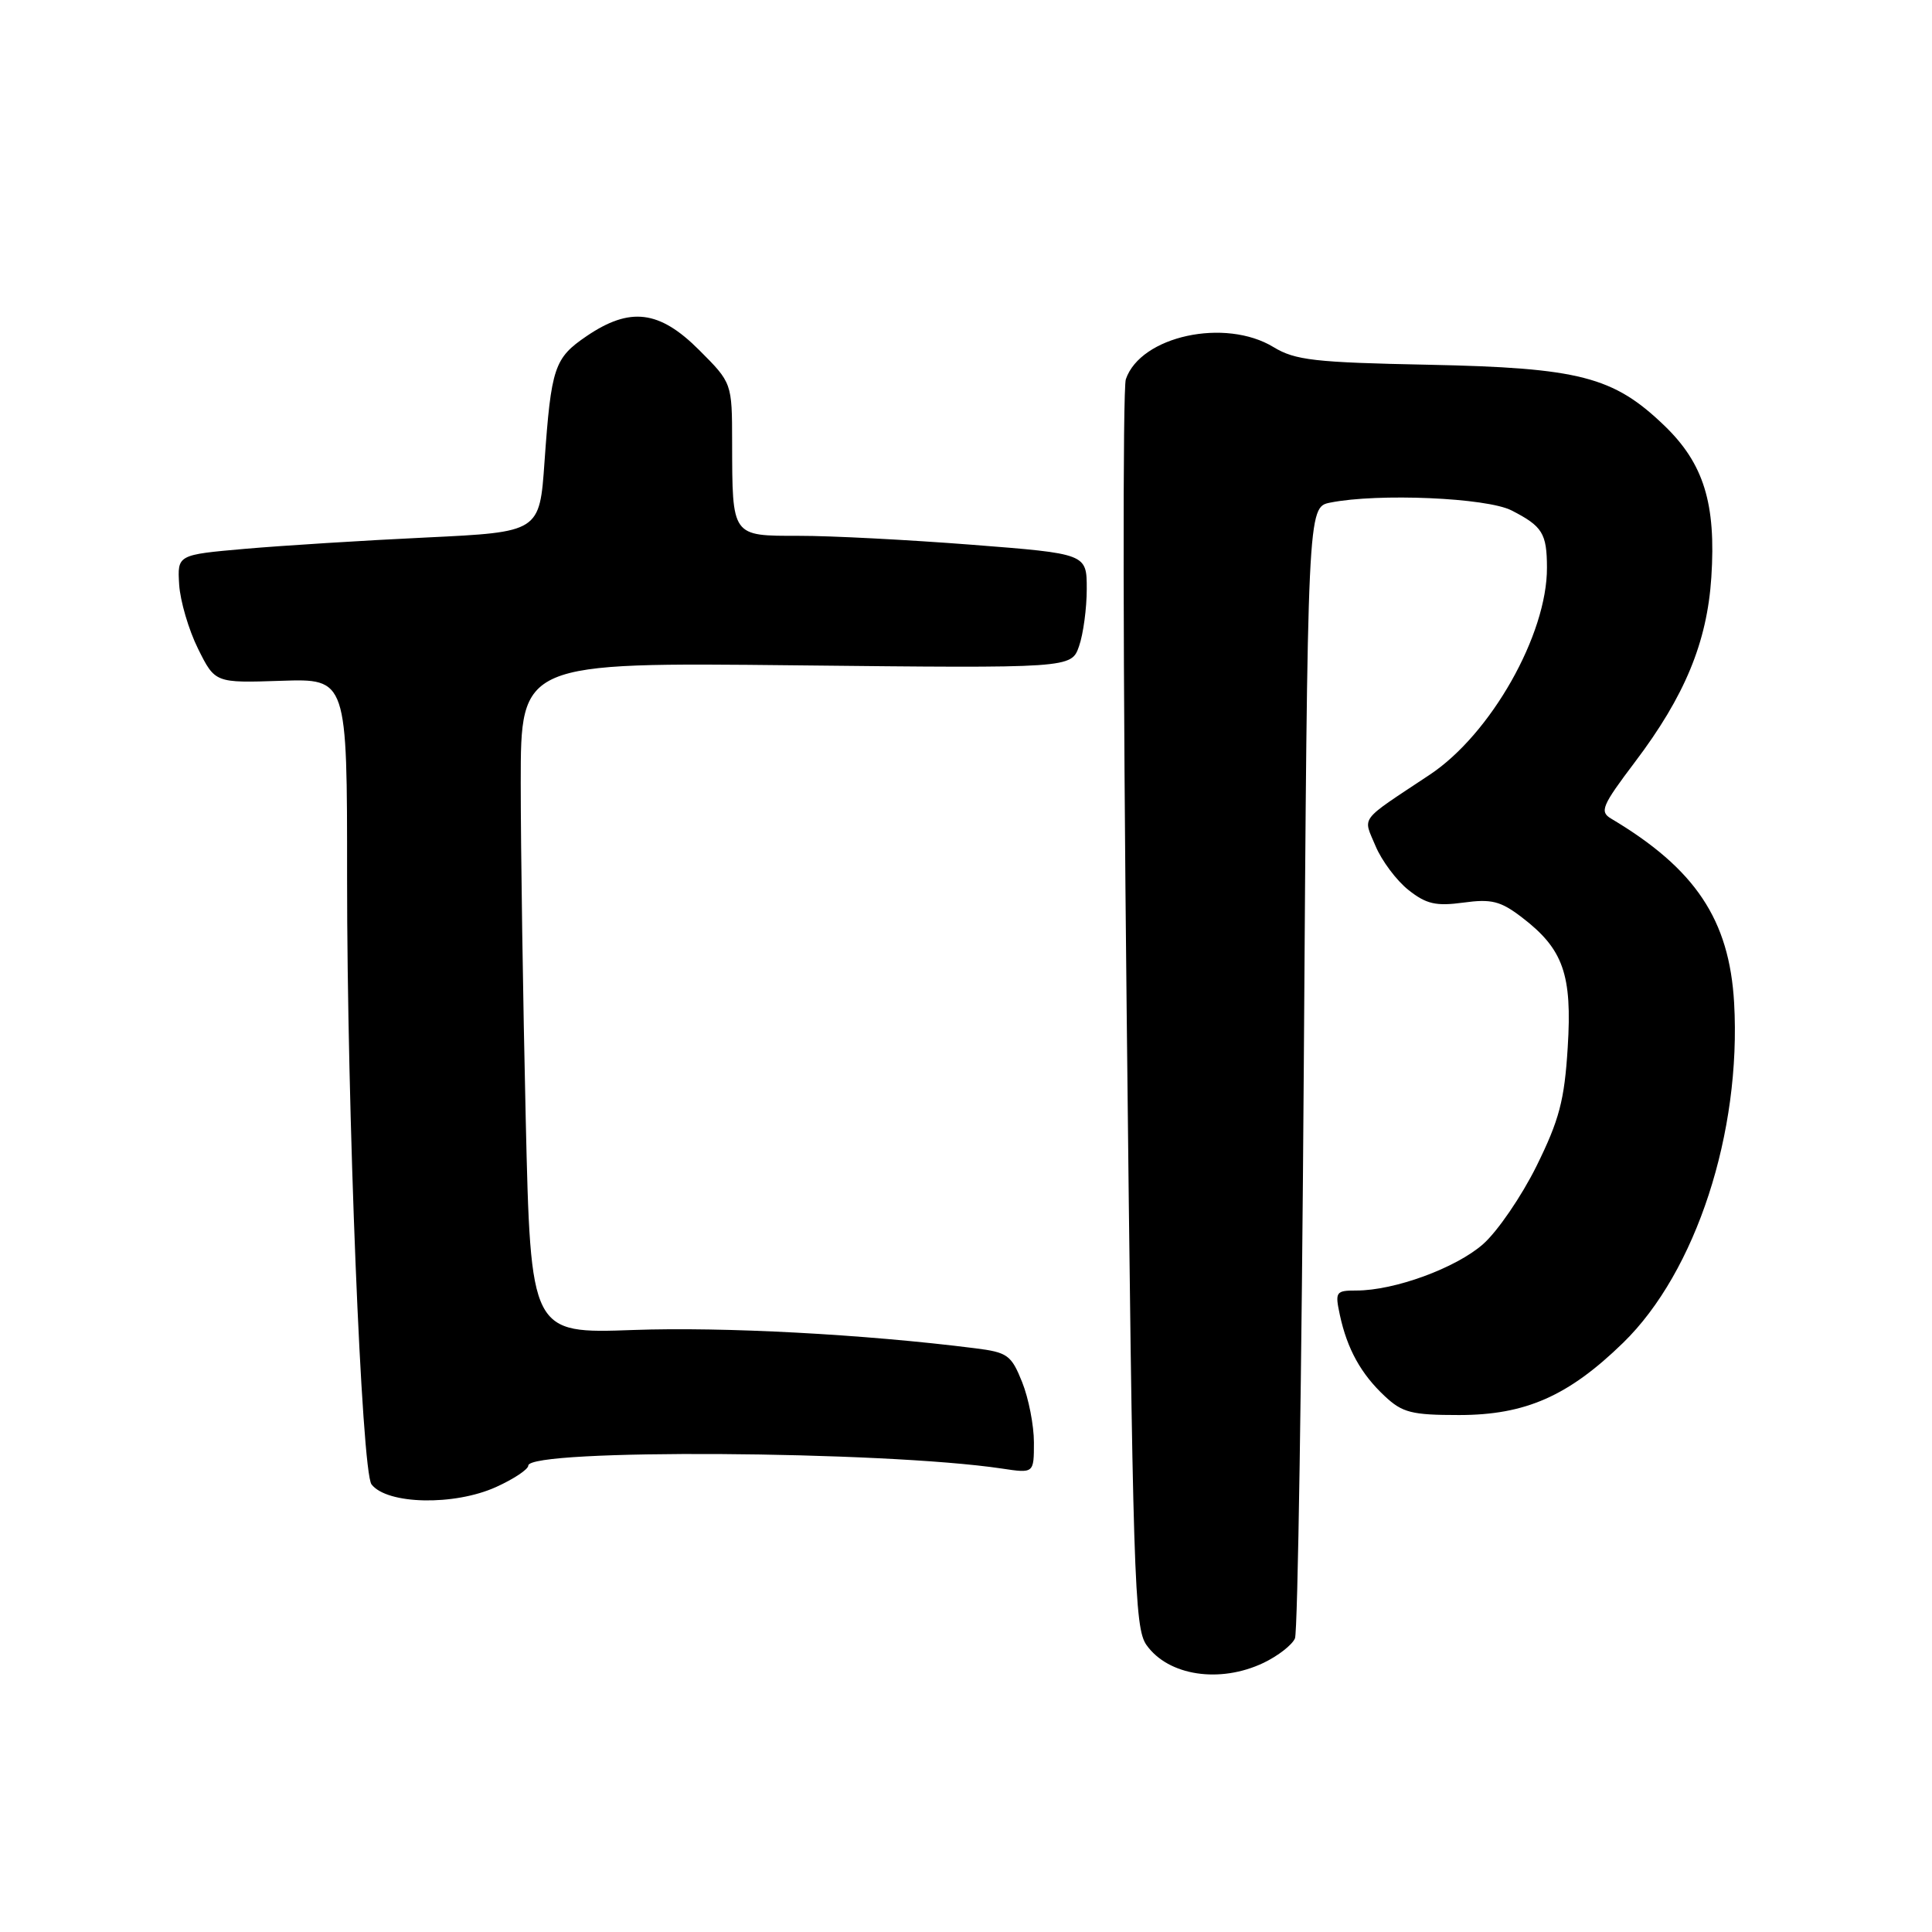 <?xml version="1.0" encoding="UTF-8" standalone="no"?>
<!DOCTYPE svg PUBLIC "-//W3C//DTD SVG 1.1//EN" "http://www.w3.org/Graphics/SVG/1.1/DTD/svg11.dtd" >
<svg xmlns="http://www.w3.org/2000/svg" xmlns:xlink="http://www.w3.org/1999/xlink" version="1.1" viewBox="0 0 256 256">
 <g >
 <path fill="currentColor"
d=" M 167.42 220.34 C 169.34 219.42 171.22 217.96 171.59 217.09 C 171.96 216.21 172.48 182.13 172.76 141.35 C 173.26 67.20 173.26 67.20 176.26 66.60 C 182.60 65.33 197.01 65.95 200.30 67.64 C 204.38 69.73 204.97 70.67 204.98 75.21 C 205.02 84.07 197.54 97.29 189.44 102.66 C 179.93 108.98 180.60 108.10 182.27 112.11 C 183.09 114.06 185.05 116.68 186.63 117.93 C 188.99 119.80 190.28 120.09 193.90 119.60 C 197.62 119.09 198.83 119.39 201.65 121.55 C 207.14 125.74 208.34 129.12 207.73 138.79 C 207.30 145.80 206.61 148.40 203.60 154.50 C 201.61 158.52 198.42 163.18 196.51 164.86 C 192.90 168.03 184.78 171.00 179.74 171.00 C 176.99 171.00 176.88 171.17 177.54 174.25 C 178.51 178.75 180.34 182.06 183.49 185.00 C 185.82 187.19 187.06 187.50 193.33 187.50 C 202.13 187.50 207.82 184.99 215.08 177.92 C 224.72 168.53 230.75 150.05 229.78 132.88 C 229.15 121.86 224.64 115.11 213.48 108.47 C 211.93 107.55 212.26 106.77 216.64 100.97 C 223.24 92.25 226.20 85.10 226.76 76.50 C 227.40 66.73 225.76 61.42 220.53 56.39 C 213.77 49.89 209.28 48.74 189.26 48.33 C 174.19 48.03 171.61 47.73 168.76 46.00 C 162.35 42.09 151.14 44.52 149.18 50.25 C 148.75 51.49 148.80 89.17 149.29 134.00 C 150.10 209.33 150.30 215.69 151.92 217.98 C 154.82 222.06 161.64 223.09 167.42 220.34 Z  M 65.75 197.03 C 68.09 195.97 70.00 194.69 70.00 194.20 C 70.00 191.95 117.01 192.24 132.75 194.59 C 137.00 195.23 137.00 195.23 137.00 191.13 C 137.00 188.88 136.30 185.29 135.44 183.14 C 134.00 179.55 133.51 179.19 129.19 178.65 C 114.47 176.79 95.87 175.80 83.94 176.23 C 70.32 176.72 70.32 176.72 69.66 148.20 C 69.30 132.51 69.00 112.50 69.00 103.72 C 69.00 87.77 69.00 87.77 105.48 88.16 C 141.96 88.55 141.96 88.55 142.98 85.62 C 143.54 84.02 144.00 80.60 144.00 78.04 C 144.00 73.37 144.00 73.37 128.75 72.18 C 120.36 71.53 110.06 70.99 105.87 71.00 C 96.90 71.00 97.04 71.19 97.01 58.62 C 97.00 50.74 97.00 50.74 92.63 46.37 C 87.37 41.11 83.49 40.63 77.74 44.53 C 73.44 47.45 73.04 48.66 72.15 61.20 C 71.50 70.50 71.50 70.50 56.50 71.22 C 48.25 71.61 37.45 72.29 32.50 72.72 C 23.50 73.51 23.50 73.51 23.74 77.46 C 23.88 79.64 25.00 83.46 26.24 85.96 C 28.50 90.50 28.50 90.50 37.25 90.21 C 46.00 89.92 46.00 89.92 45.99 116.21 C 45.98 147.01 47.91 194.98 49.23 196.69 C 51.29 199.36 60.20 199.55 65.75 197.03 Z "/>
</g>
</svg>